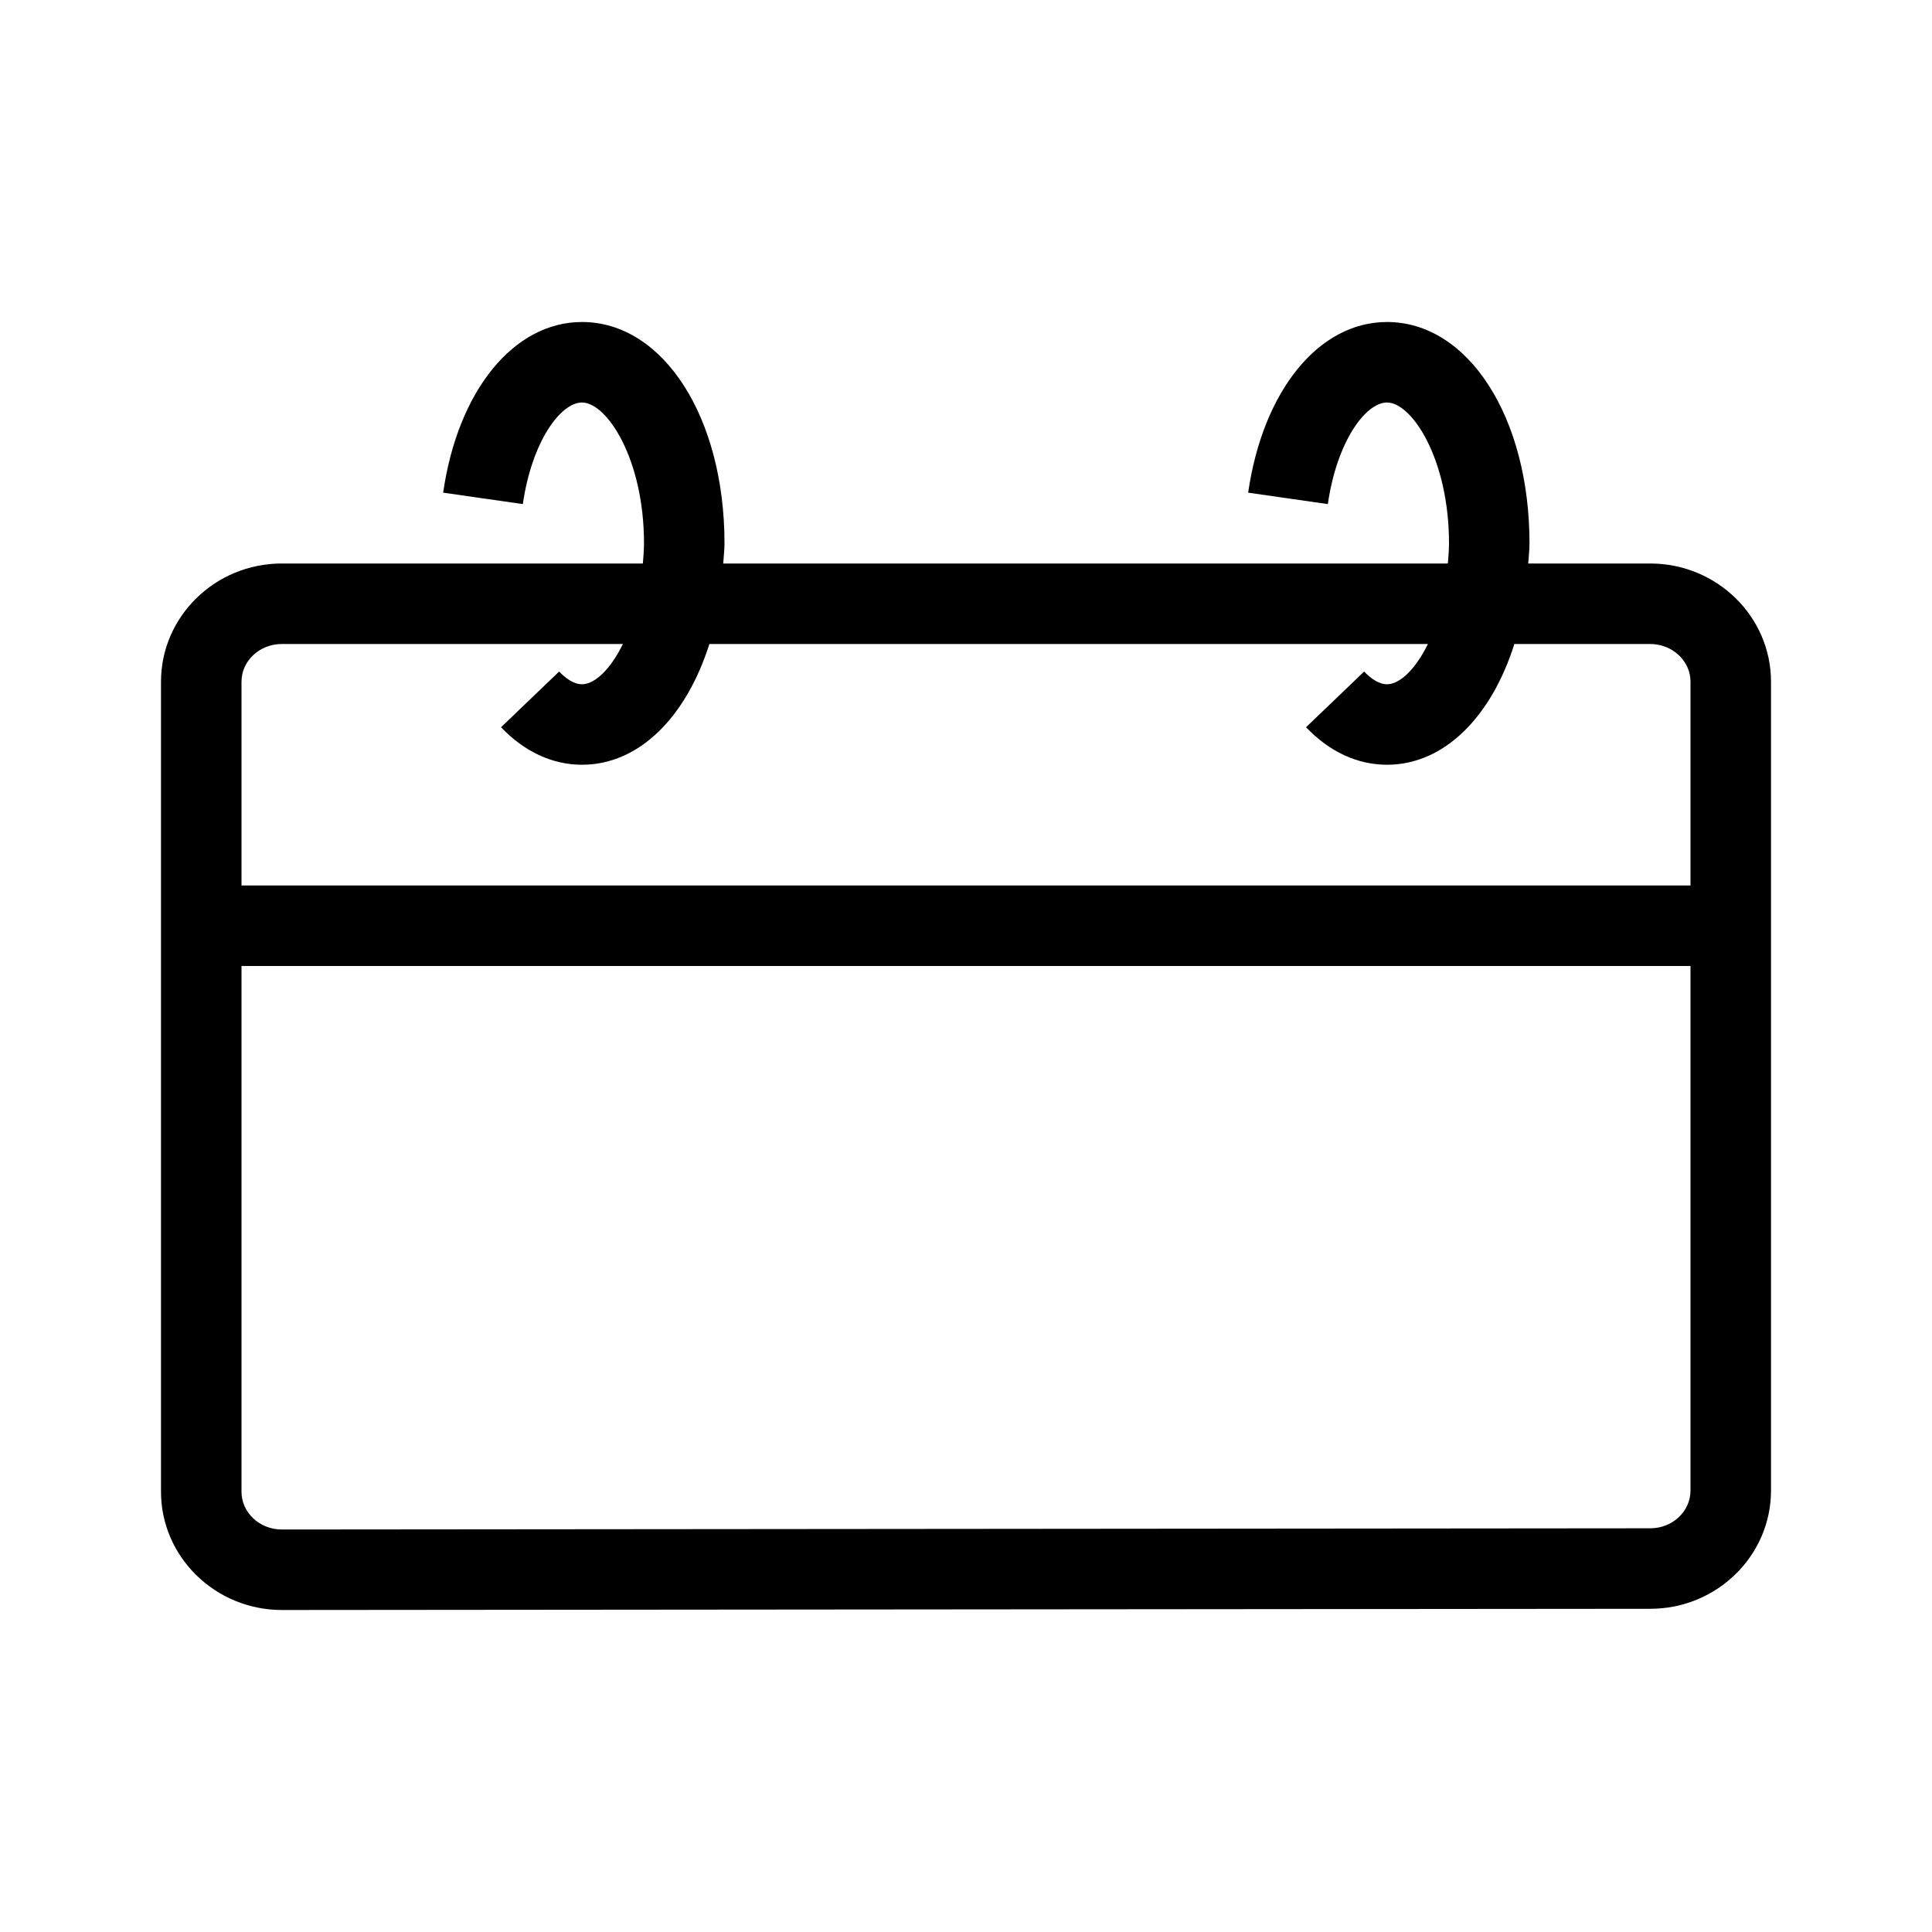 <?xml version="1.0" encoding="UTF-8"?>
<svg width="24px" height="24px"  version="1.1" xmlns="http://www.w3.org/2000/svg" xmlns:xlink="http://www.w3.org/1999/xlink">
    <!-- Generator: Sketch 52.6 (67491) - http://www.bohemiancoding.com/sketch -->
    <title>Travel/ic_travel_date</title>
    <desc>Created with Sketch.</desc>
    <g id="Travel/ic_travel_date" stroke="none" stroke-width="1" fill="none" fill-rule="evenodd">
        <path d="M20.501,18.985 L3.501,19 C3.225,19 3,18.79 3,18.531 L3,12 L21,12 L21,18.516 C21,18.775 20.776,18.985 20.501,18.985 M3.5,8 L7.738,8 C7.583,8.317 7.387,8.5 7.23,8.5 C7.12,8.5 7.015,8.415 6.946,8.342 L6.224,9.034 C6.515,9.339 6.863,9.5 7.23,9.5 C7.944,9.5 8.527,8.901 8.812,8 L17.738,8 C17.583,8.317 17.387,8.5 17.23,8.5 C17.12,8.5 17.015,8.415 16.946,8.342 L16.224,9.034 C16.515,9.339 16.863,9.5 17.23,9.5 C17.944,9.5 18.527,8.901 18.812,8 L20.5,8 C20.775,8 21,8.21 21,8.468 L21,11 L3,11 L3,8.468 C3,8.21 3.225,8 3.5,8 M20.5,7 L18.984,7 C18.989,6.916 19,6.836 19,6.75 C19,5.182 18.239,4 17.23,4 C16.382,4 15.689,4.851 15.505,6.12 L16.495,6.262 C16.607,5.482 16.965,5 17.23,5 C17.537,5 18,5.698 18,6.75 C18,6.837 17.992,6.918 17.986,7 L8.984,7 C8.989,6.916 9,6.836 9,6.75 C9,5.182 8.239,4 7.23,4 C6.382,4 5.688,4.851 5.505,6.12 L6.495,6.262 C6.607,5.482 6.965,5 7.23,5 C7.537,5 8,5.698 8,6.75 C8,6.837 7.992,6.918 7.986,7 L3.5,7 C2.673,7 2,7.659 2,8.468 L2,18.531 C2,19.34 2.674,20 3.501,20 L20.501,19.985 C21.327,19.985 22,19.326 22,18.516 L22,8.468 C22,7.659 21.327,7 20.5,7" id="Calendar" fill="currentColor"></path>
        <rect id="Padding" x="0" y="0" width="24" height="24"></rect>
    </g>
</svg>